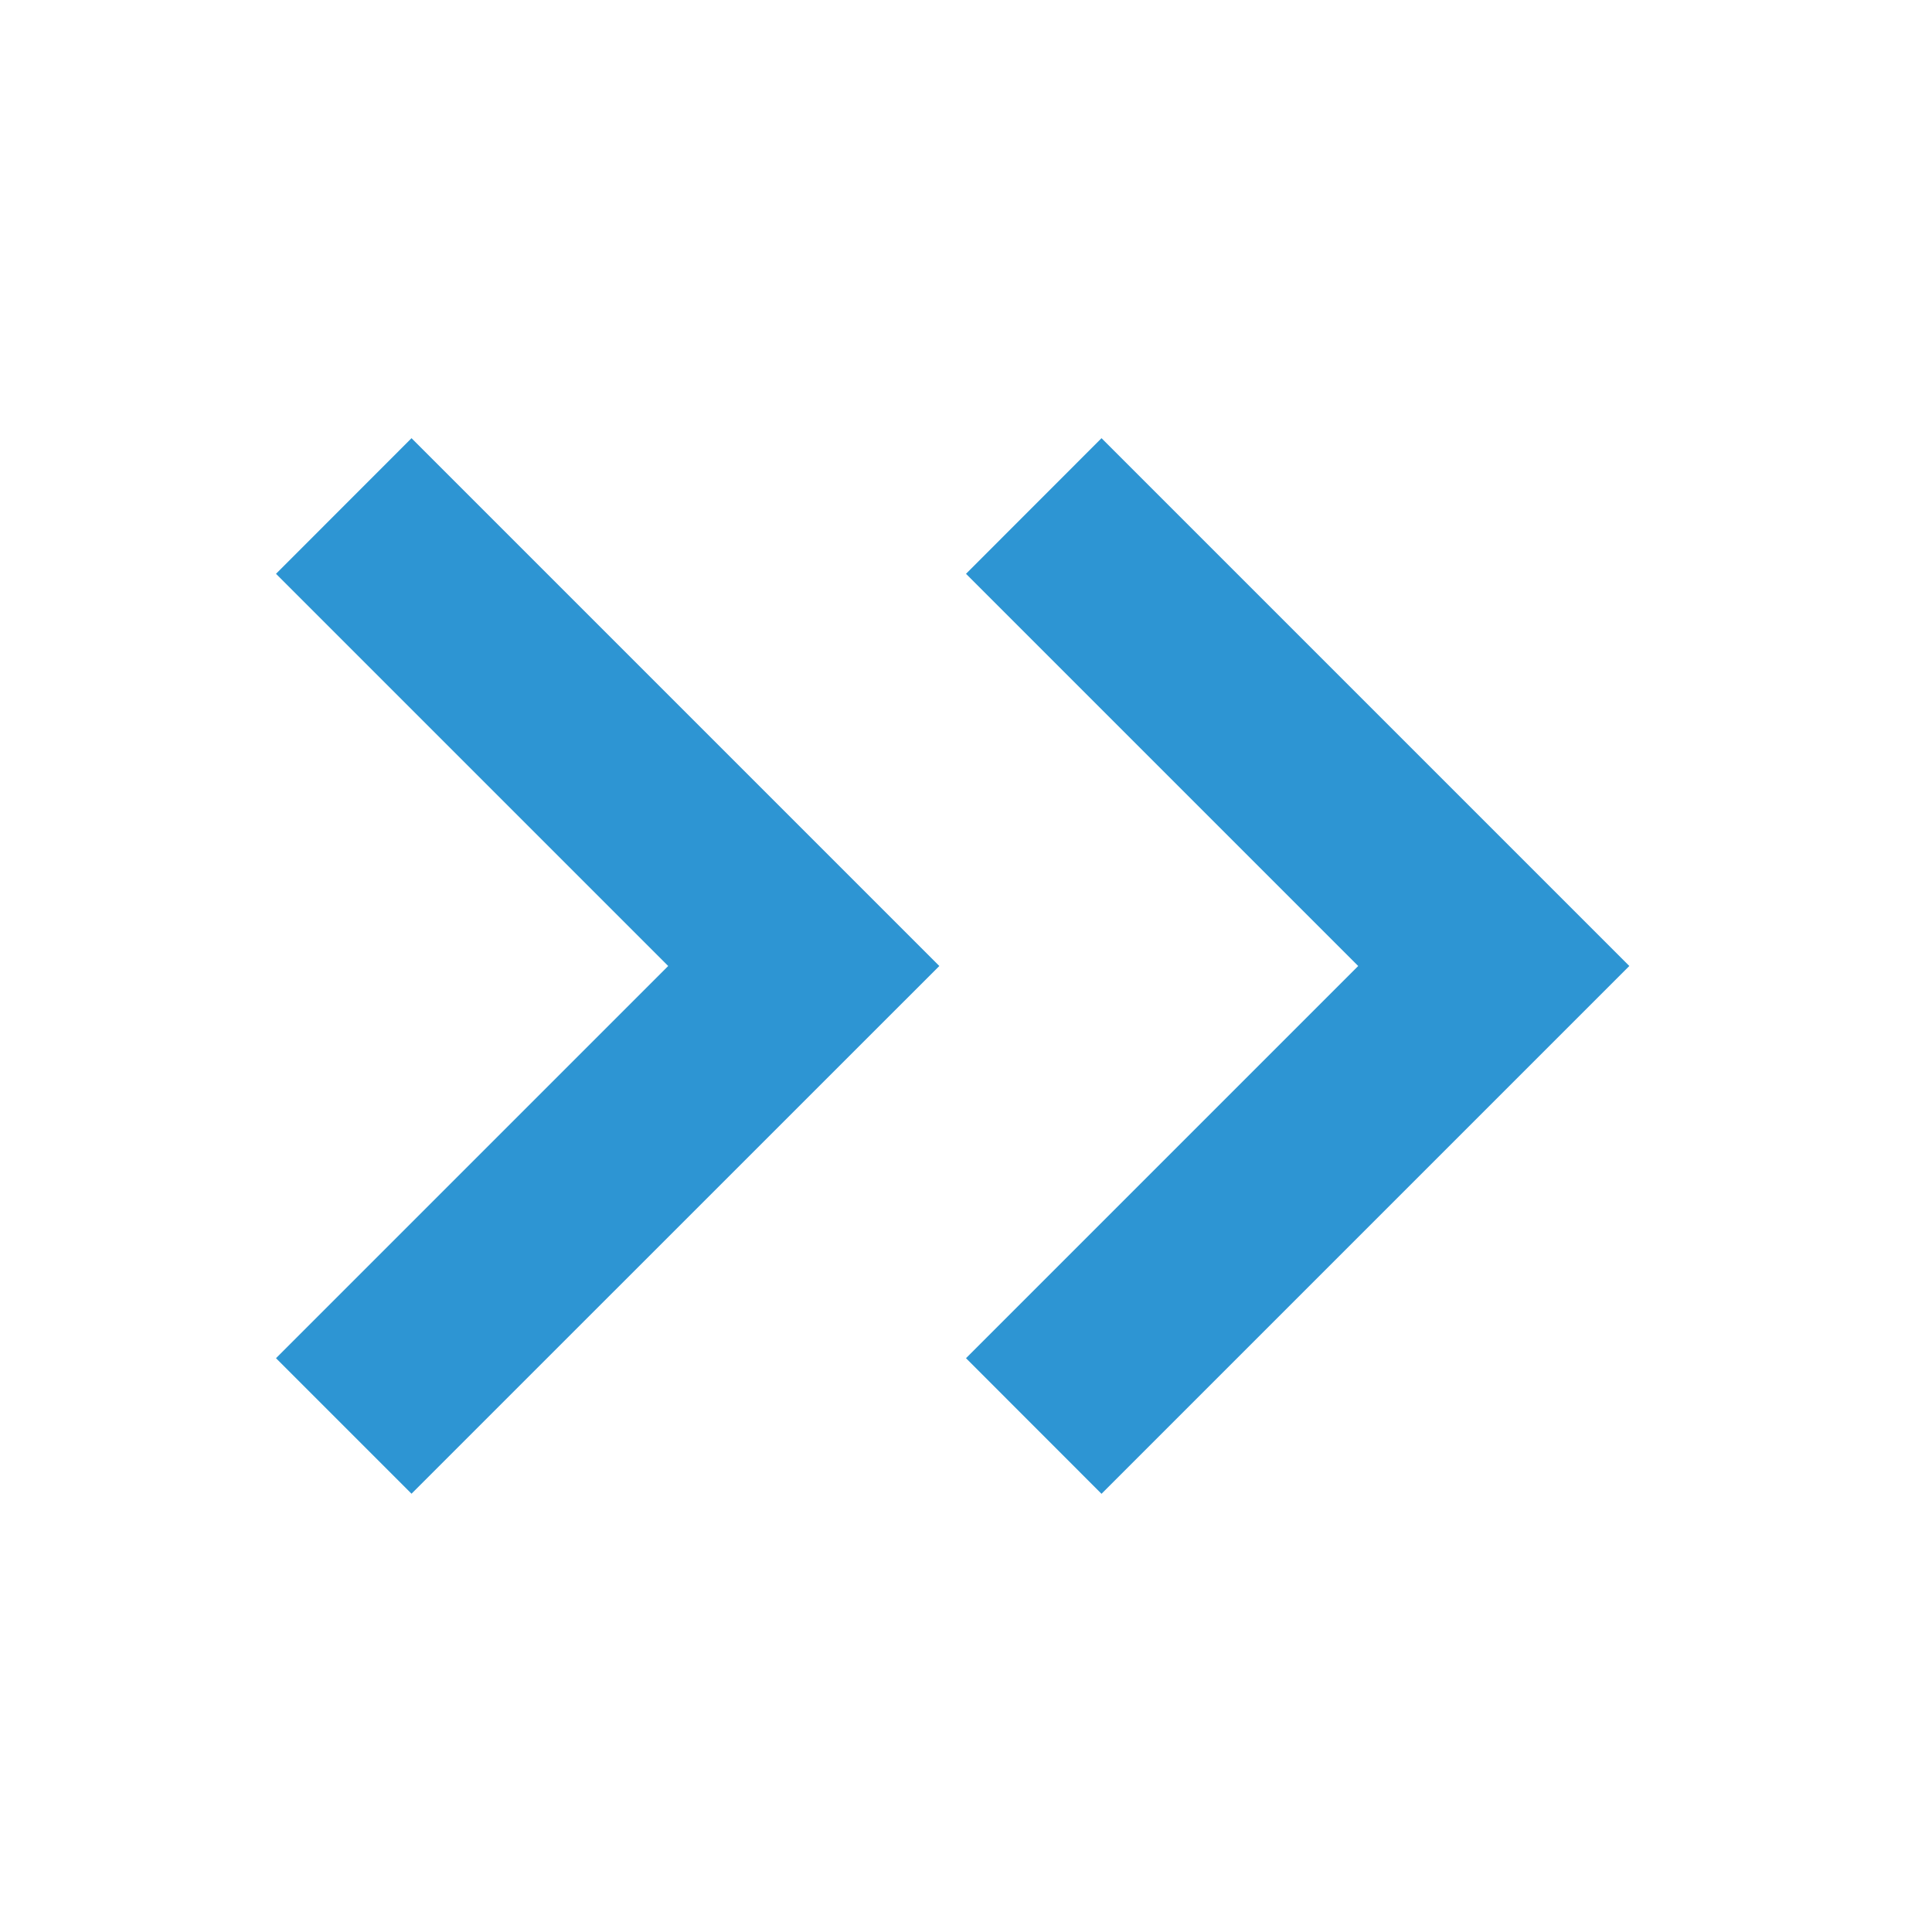 <svg width="21" height="21" viewBox="0 0 21 21" fill="none" xmlns="http://www.w3.org/2000/svg">
<path d="M10.5 6.237L14.763 10.5L10.5 14.763L11.973 16.237L17.71 10.5L11.973 4.763L10.5 6.237Z" fill="#2D95D3"/>
<path d="M3 6.237L7.263 10.5L3 14.763L4.473 16.236L10.21 10.5L4.473 4.763L3 6.237Z" fill="#2D95D3"/>
</svg>
